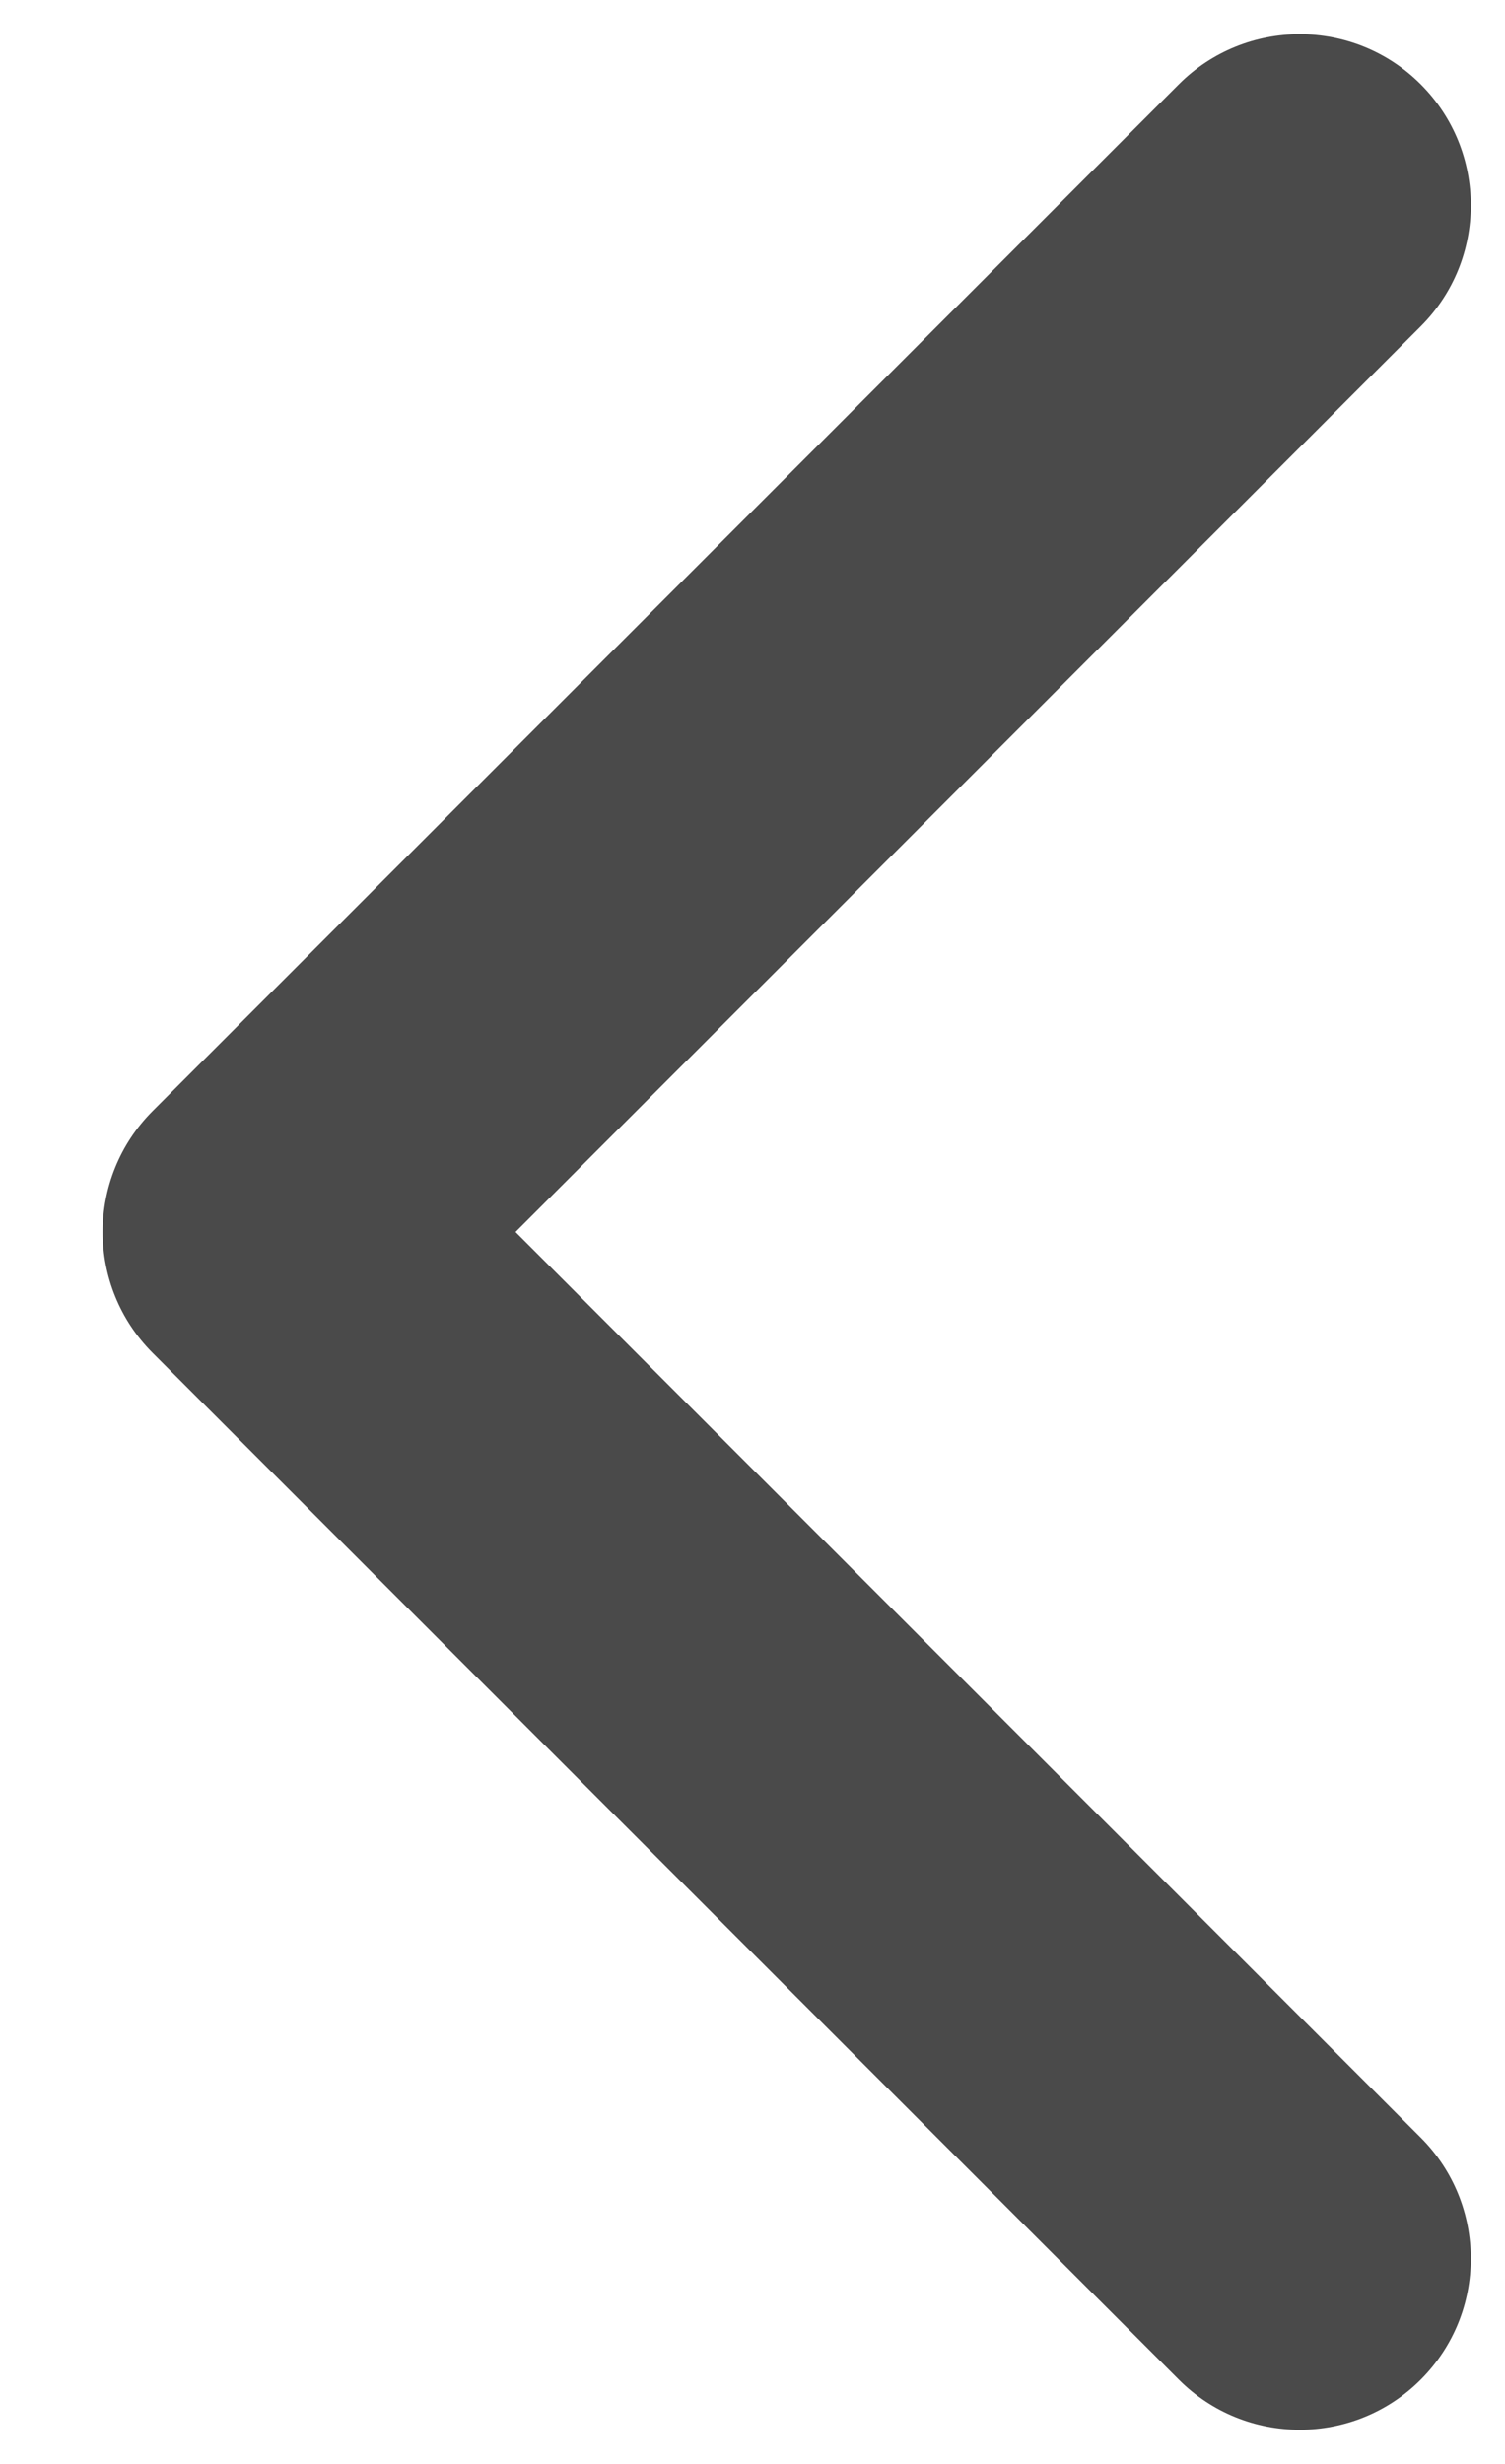 <svg width="11" height="18" viewBox="0 0 11 18" fill="none" xmlns="http://www.w3.org/2000/svg">
<path d="M10.384 17.384C10.872 16.896 10.872 16.104 10.384 15.616L3.768 9L10.384 2.384C10.872 1.896 10.872 1.104 10.384 0.616C9.896 0.128 9.104 0.128 8.616 0.616L1.116 8.116C0.628 8.604 0.628 9.396 1.116 9.884L8.616 17.384C9.104 17.872 9.896 17.872 10.384 17.384Z" fill="black" fill-opacity="0.71"/>
</svg>
